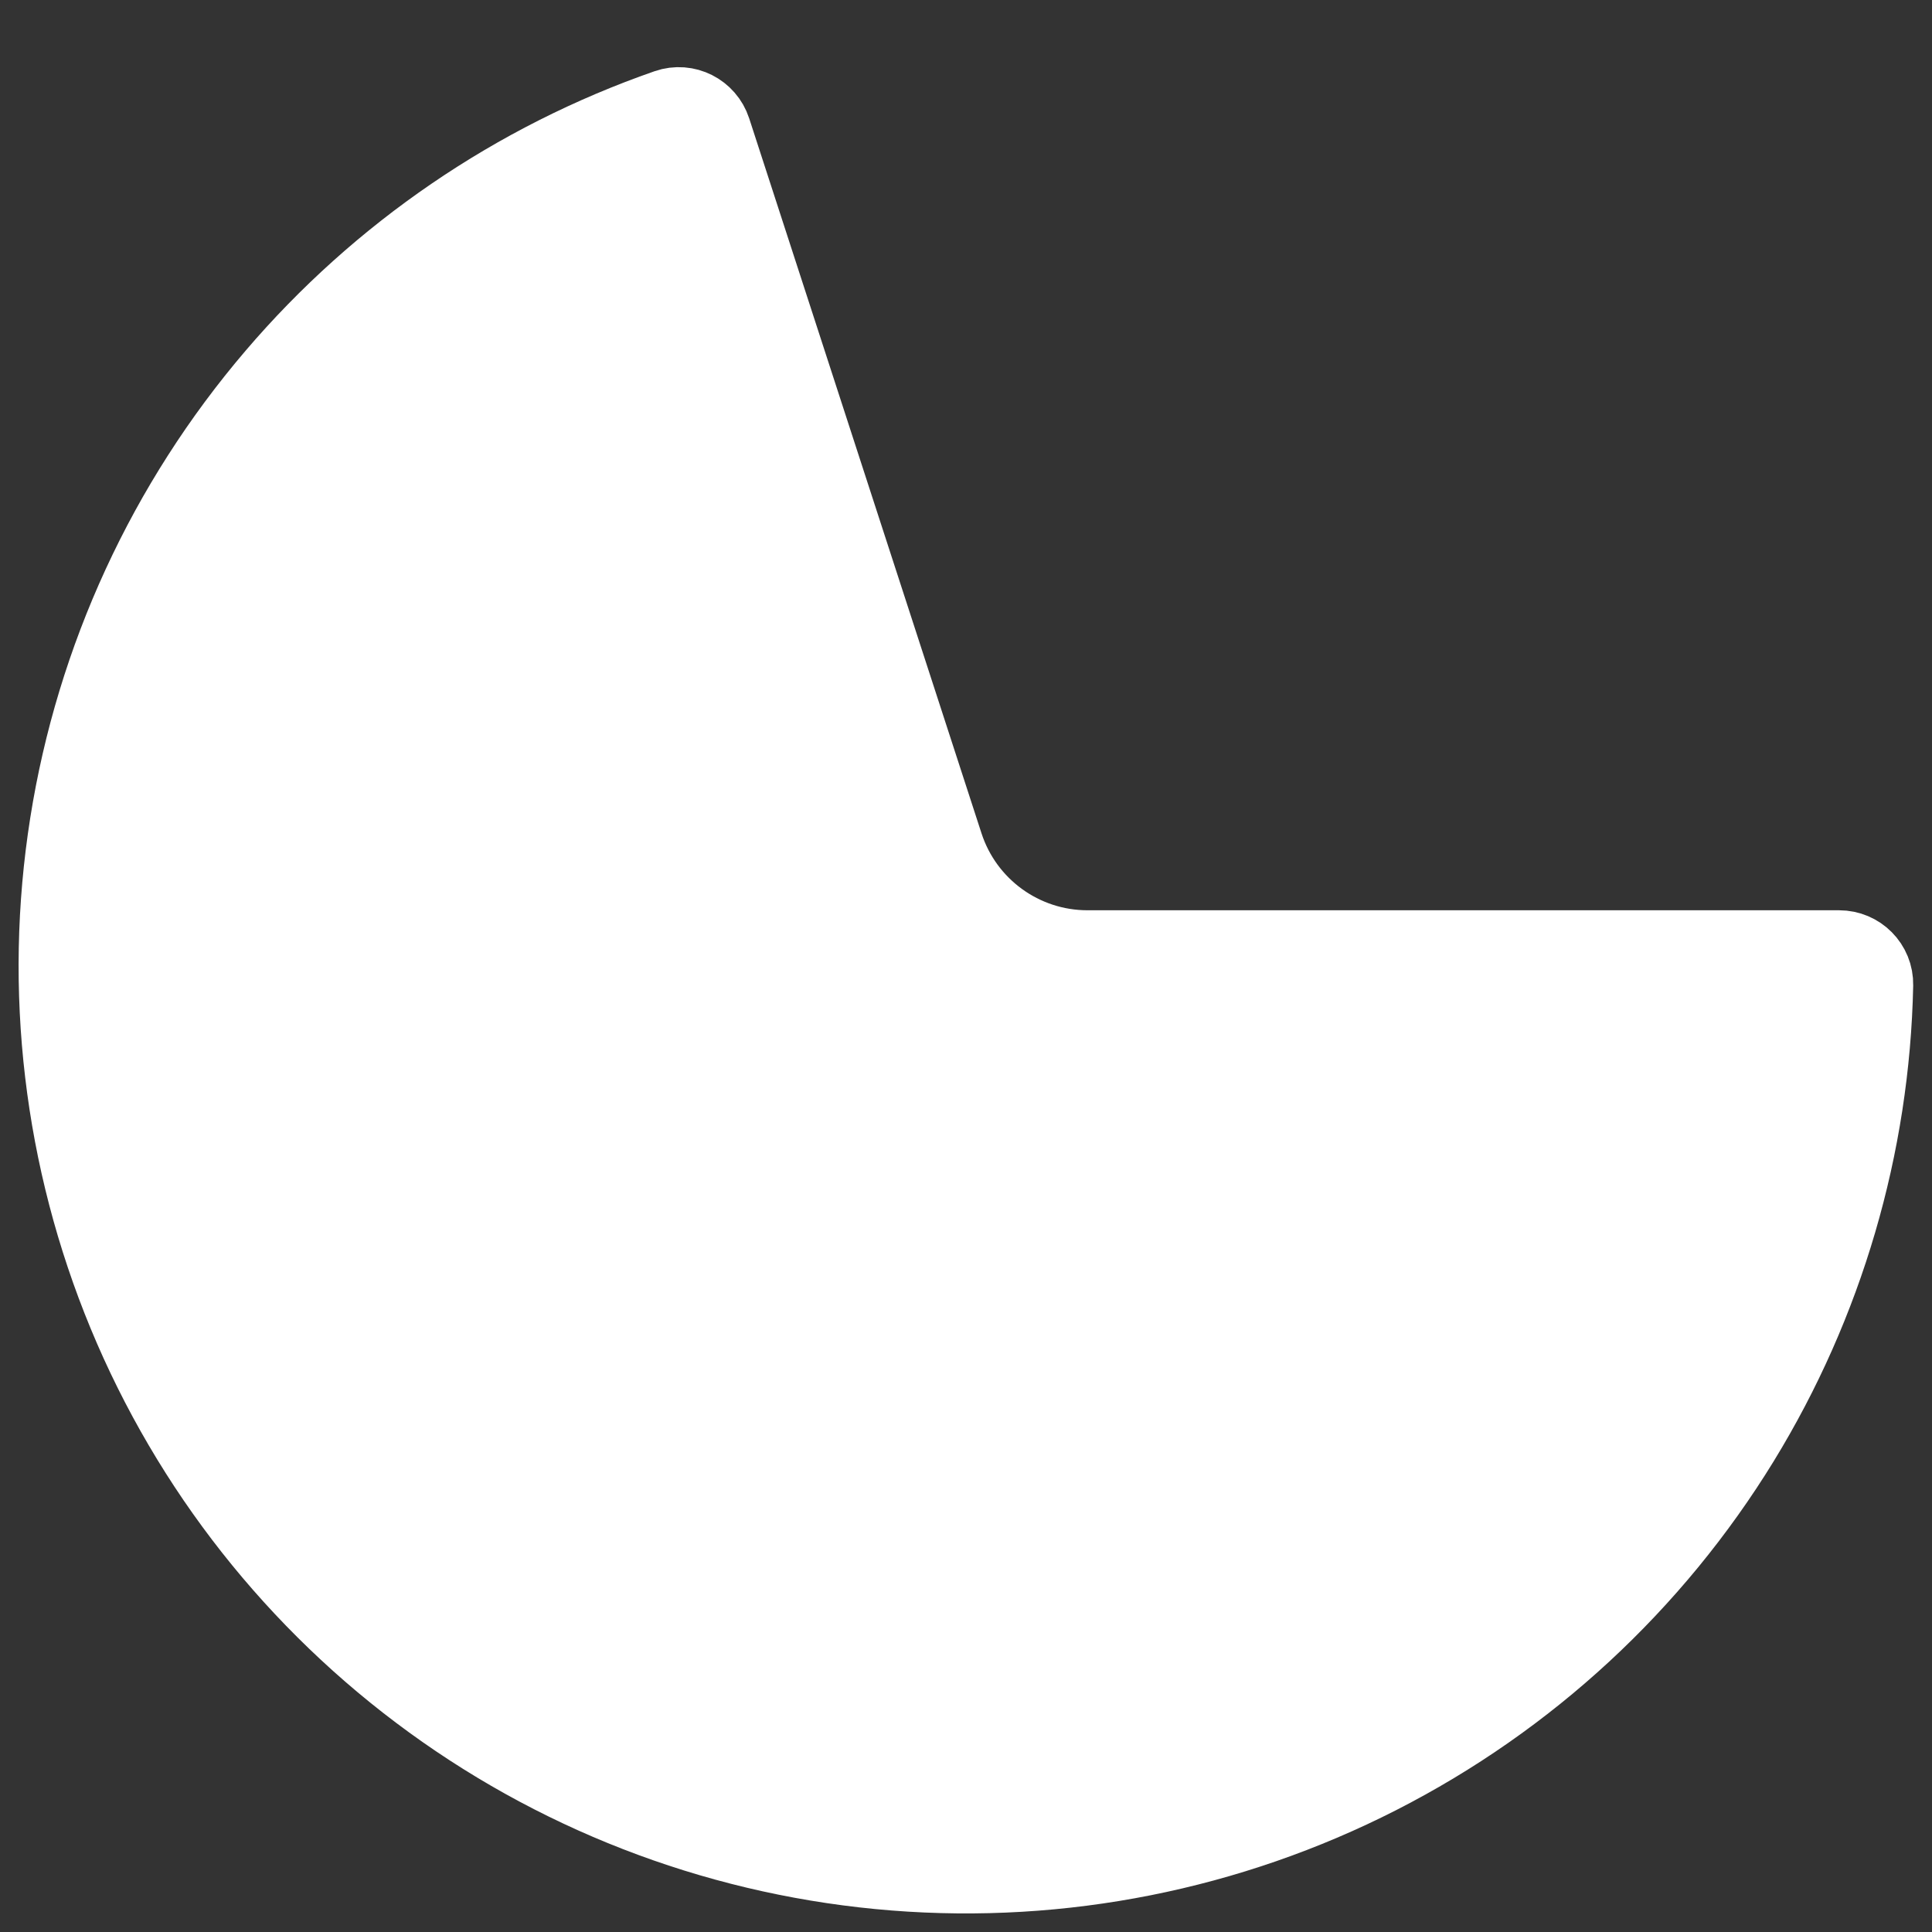 <svg width="26" height="26" viewBox="0 0 26 26" fill="none" xmlns="http://www.w3.org/2000/svg">
<rect x="0" y="0" width="26" height="26" fill="#333333" stroke="none"/>
<path d="M24.75 13C24.888 13 25 13.112 24.997 13.25C24.953 15.376 24.344 17.454 23.232 19.27C22.075 21.157 20.42 22.687 18.448 23.692C16.476 24.697 14.265 25.137 12.059 24.963C9.852 24.789 7.737 24.009 5.947 22.708C4.156 21.407 2.76 19.637 1.913 17.592C1.067 15.548 0.802 13.309 1.148 11.123C1.494 8.937 2.438 6.889 3.875 5.207C5.258 3.587 7.046 2.366 9.055 1.667C9.185 1.622 9.326 1.694 9.369 1.825L12.495 11.445C12.796 12.372 13.66 13 14.635 13H24.75Z" fill="white" stroke="white" stroke-width="1.5"/>
</svg>
